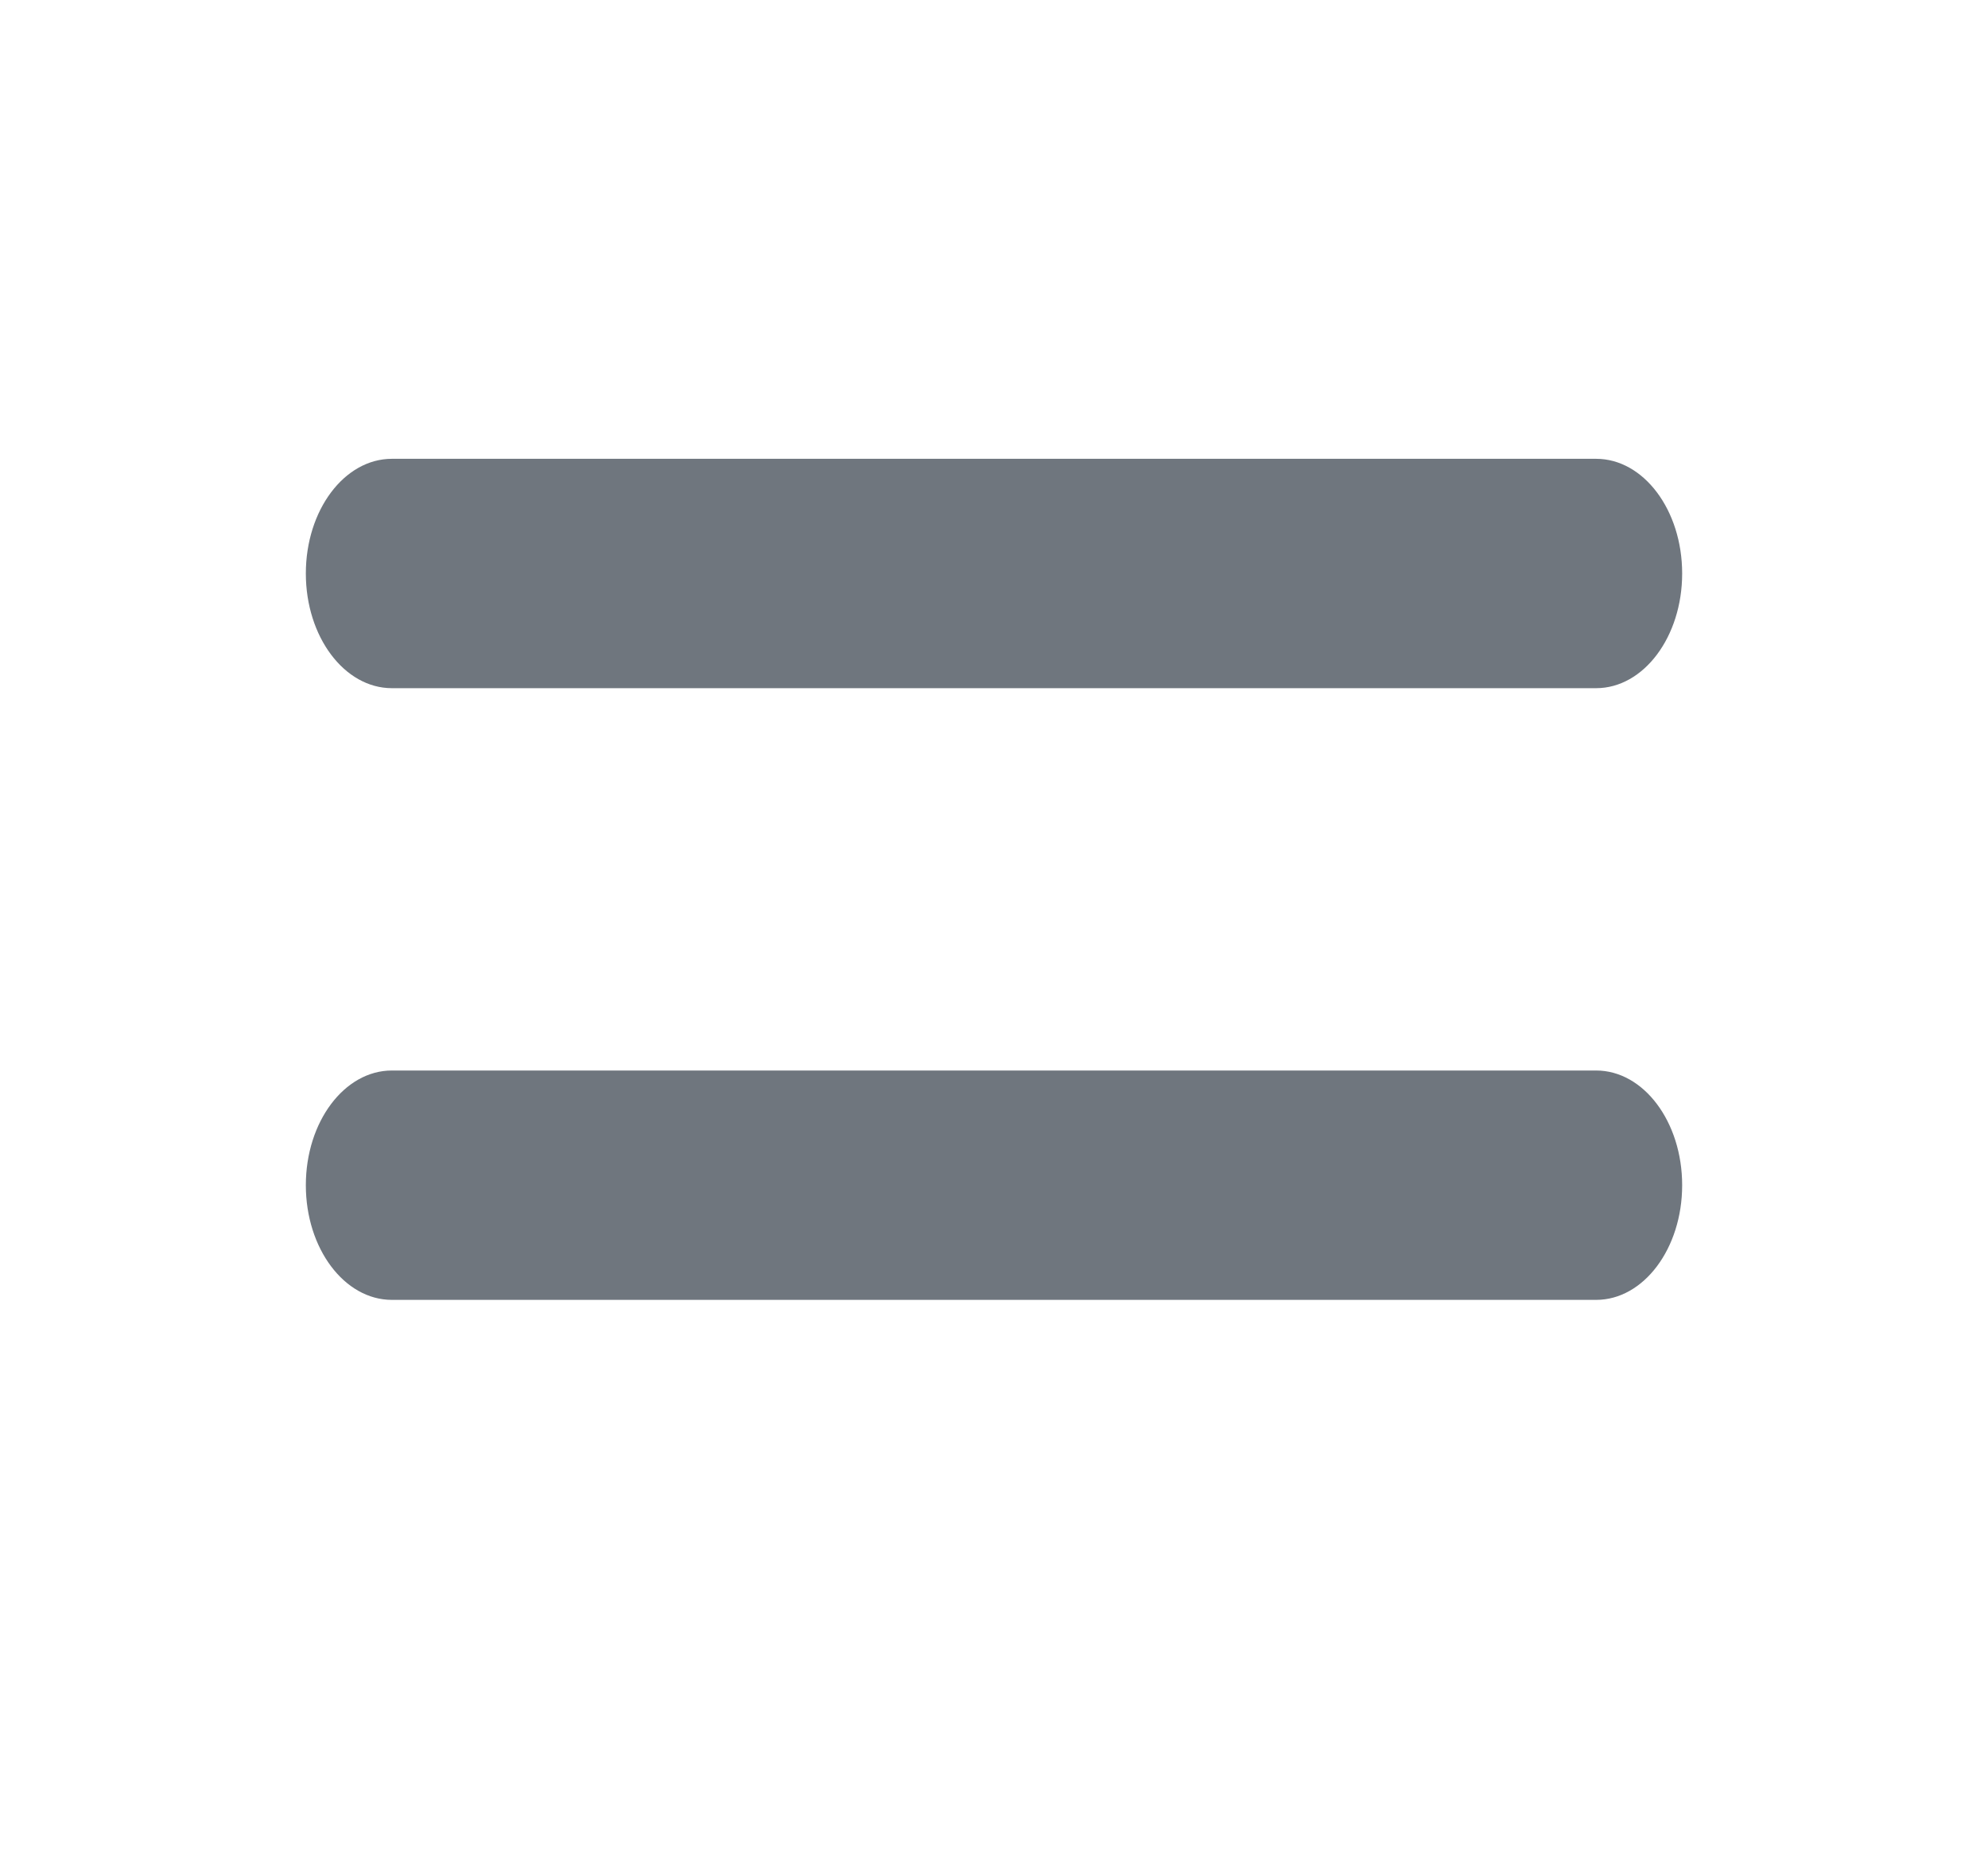 <svg width="32" height="30" viewBox="0 0 32 30" fill="none" xmlns="http://www.w3.org/2000/svg">
<path fill-rule="evenodd" clip-rule="evenodd" d="M4.923 19.077C4.923 18.057 5.543 17.231 6.308 17.231H25.692C26.457 17.231 27.077 18.057 27.077 19.077C27.077 20.096 26.457 20.923 25.692 20.923H6.308C5.543 20.923 4.923 20.096 4.923 19.077Z" fill="#6F767E"/>
<path fill-rule="evenodd" clip-rule="evenodd" d="M4.923 9.231C4.923 8.211 5.543 7.385 6.308 7.385H25.692C26.457 7.385 27.077 8.211 27.077 9.231C27.077 10.25 26.457 11.077 25.692 11.077H6.308C5.543 11.077 4.923 10.25 4.923 9.231Z" fill="#6F767E"/>
</svg>
